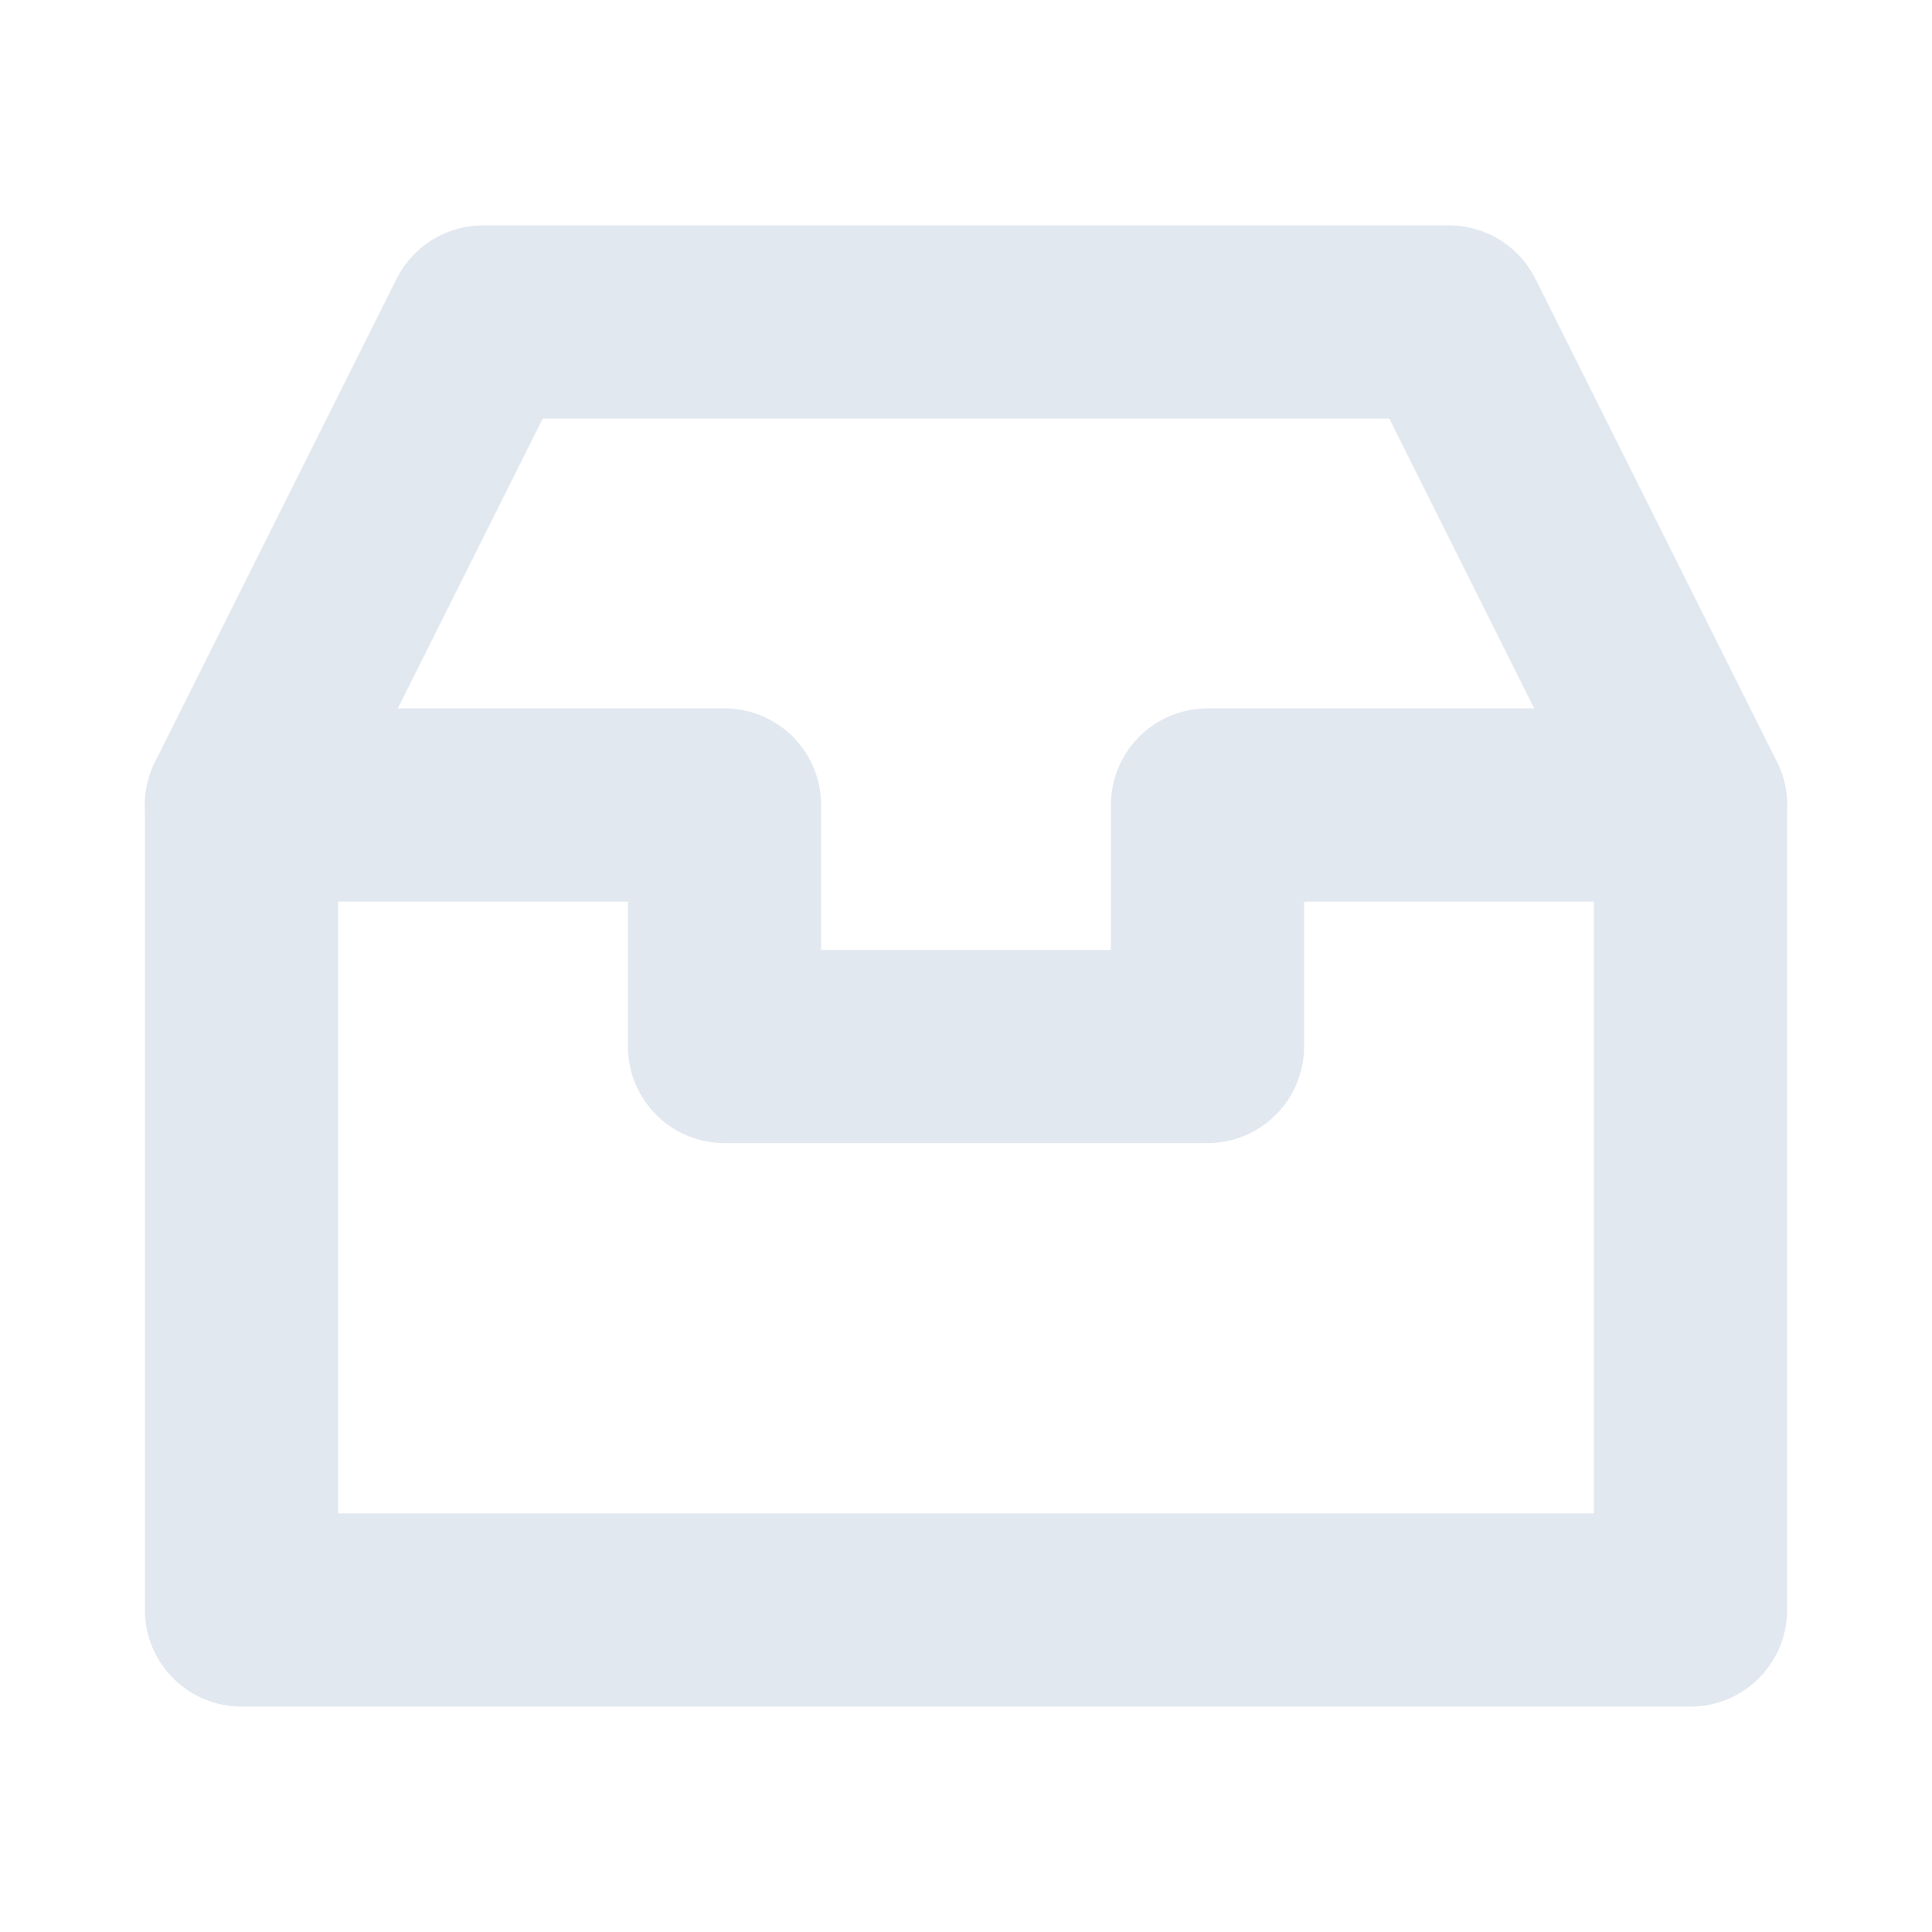 <svg role="img" xmlns="http://www.w3.org/2000/svg" width="40px" height="40px" viewBox="0 0 24 24" aria-labelledby="inboxIconTitle" stroke="#e2e8f0" stroke-width="2.4" stroke-linecap="round" stroke-linejoin="round" fill="none" color="#e2e8f0"> <title id="inboxIconTitle">Inbox</title> <path d="M3 10H9V13H15V10H21"/> <path d="M3 10L6 4H18L21 10V20H3V10Z"/> </svg>